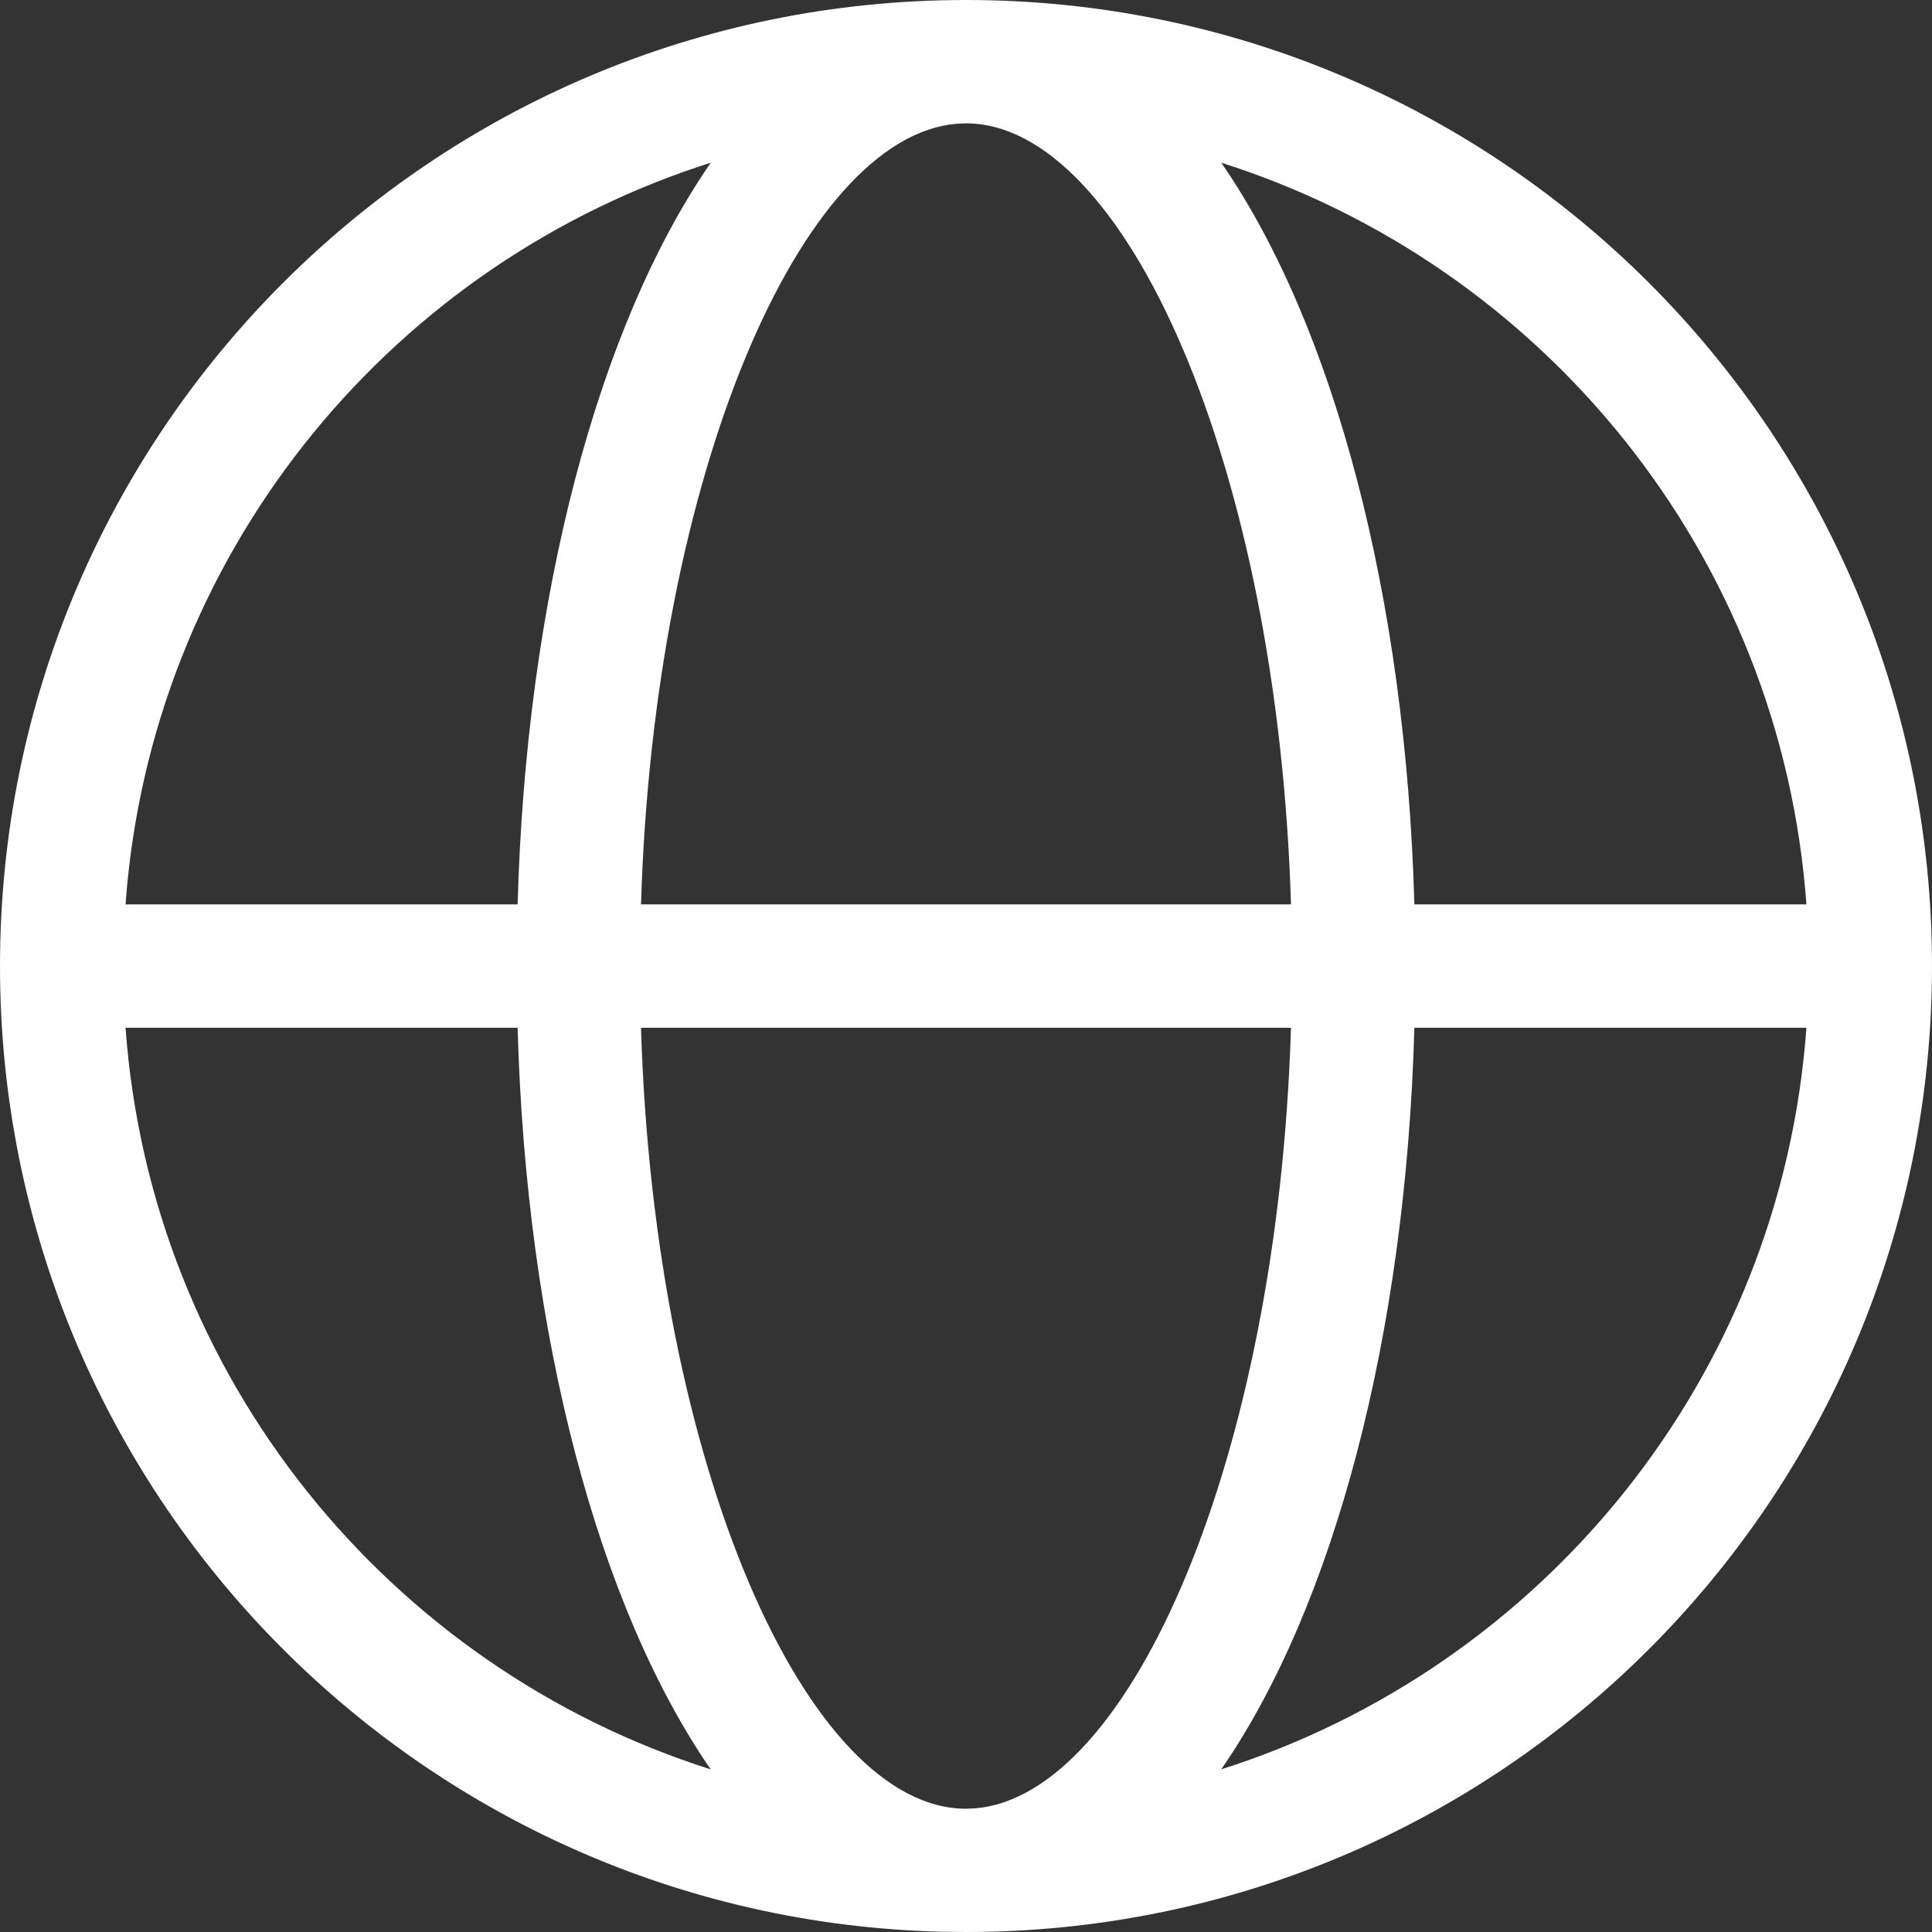 <svg width="51" height="51" viewBox="0 0 51 51" fill="none" xmlns="http://www.w3.org/2000/svg">
<rect x="0" y="0" width="51" height="51" fill="#333333" stroke="none"/>
<path d="M24.852 50.993C11.068 50.649 0 39.367 0 25.5C0 11.417 11.417 0 25.5 0C39.583 0 51 11.417 51 25.5C51 39.584 39.583 51 25.5 51L24.852 50.993ZM34.078 27.131H16.921C17.271 38.734 21.319 47.746 25.5 47.746L25.752 47.735C29.842 47.382 33.735 38.5 34.078 27.131L34.078 27.131ZM3.314 27.131C3.982 36.349 10.266 44.01 18.761 46.707C15.789 42.401 13.888 35.259 13.664 27.131H3.314ZM47.685 27.131L37.336 27.13C37.111 35.259 35.211 42.401 32.238 46.706C40.734 44.01 47.017 36.349 47.685 27.131L47.685 27.131ZM47.685 23.874C47.019 14.655 40.734 6.992 32.239 4.295C35.211 8.601 37.112 15.745 37.336 23.874H47.685ZM18.762 4.295L18.469 4.39C10.122 7.169 3.973 14.761 3.314 23.874L13.664 23.874C13.888 15.744 15.789 8.601 18.762 4.296L18.762 4.295ZM25.5 3.256L25.248 3.267C21.157 3.619 17.264 12.503 16.921 23.873H34.079C33.729 12.27 29.681 3.256 25.5 3.256L25.5 3.256Z" fill="white"/>
</svg>
